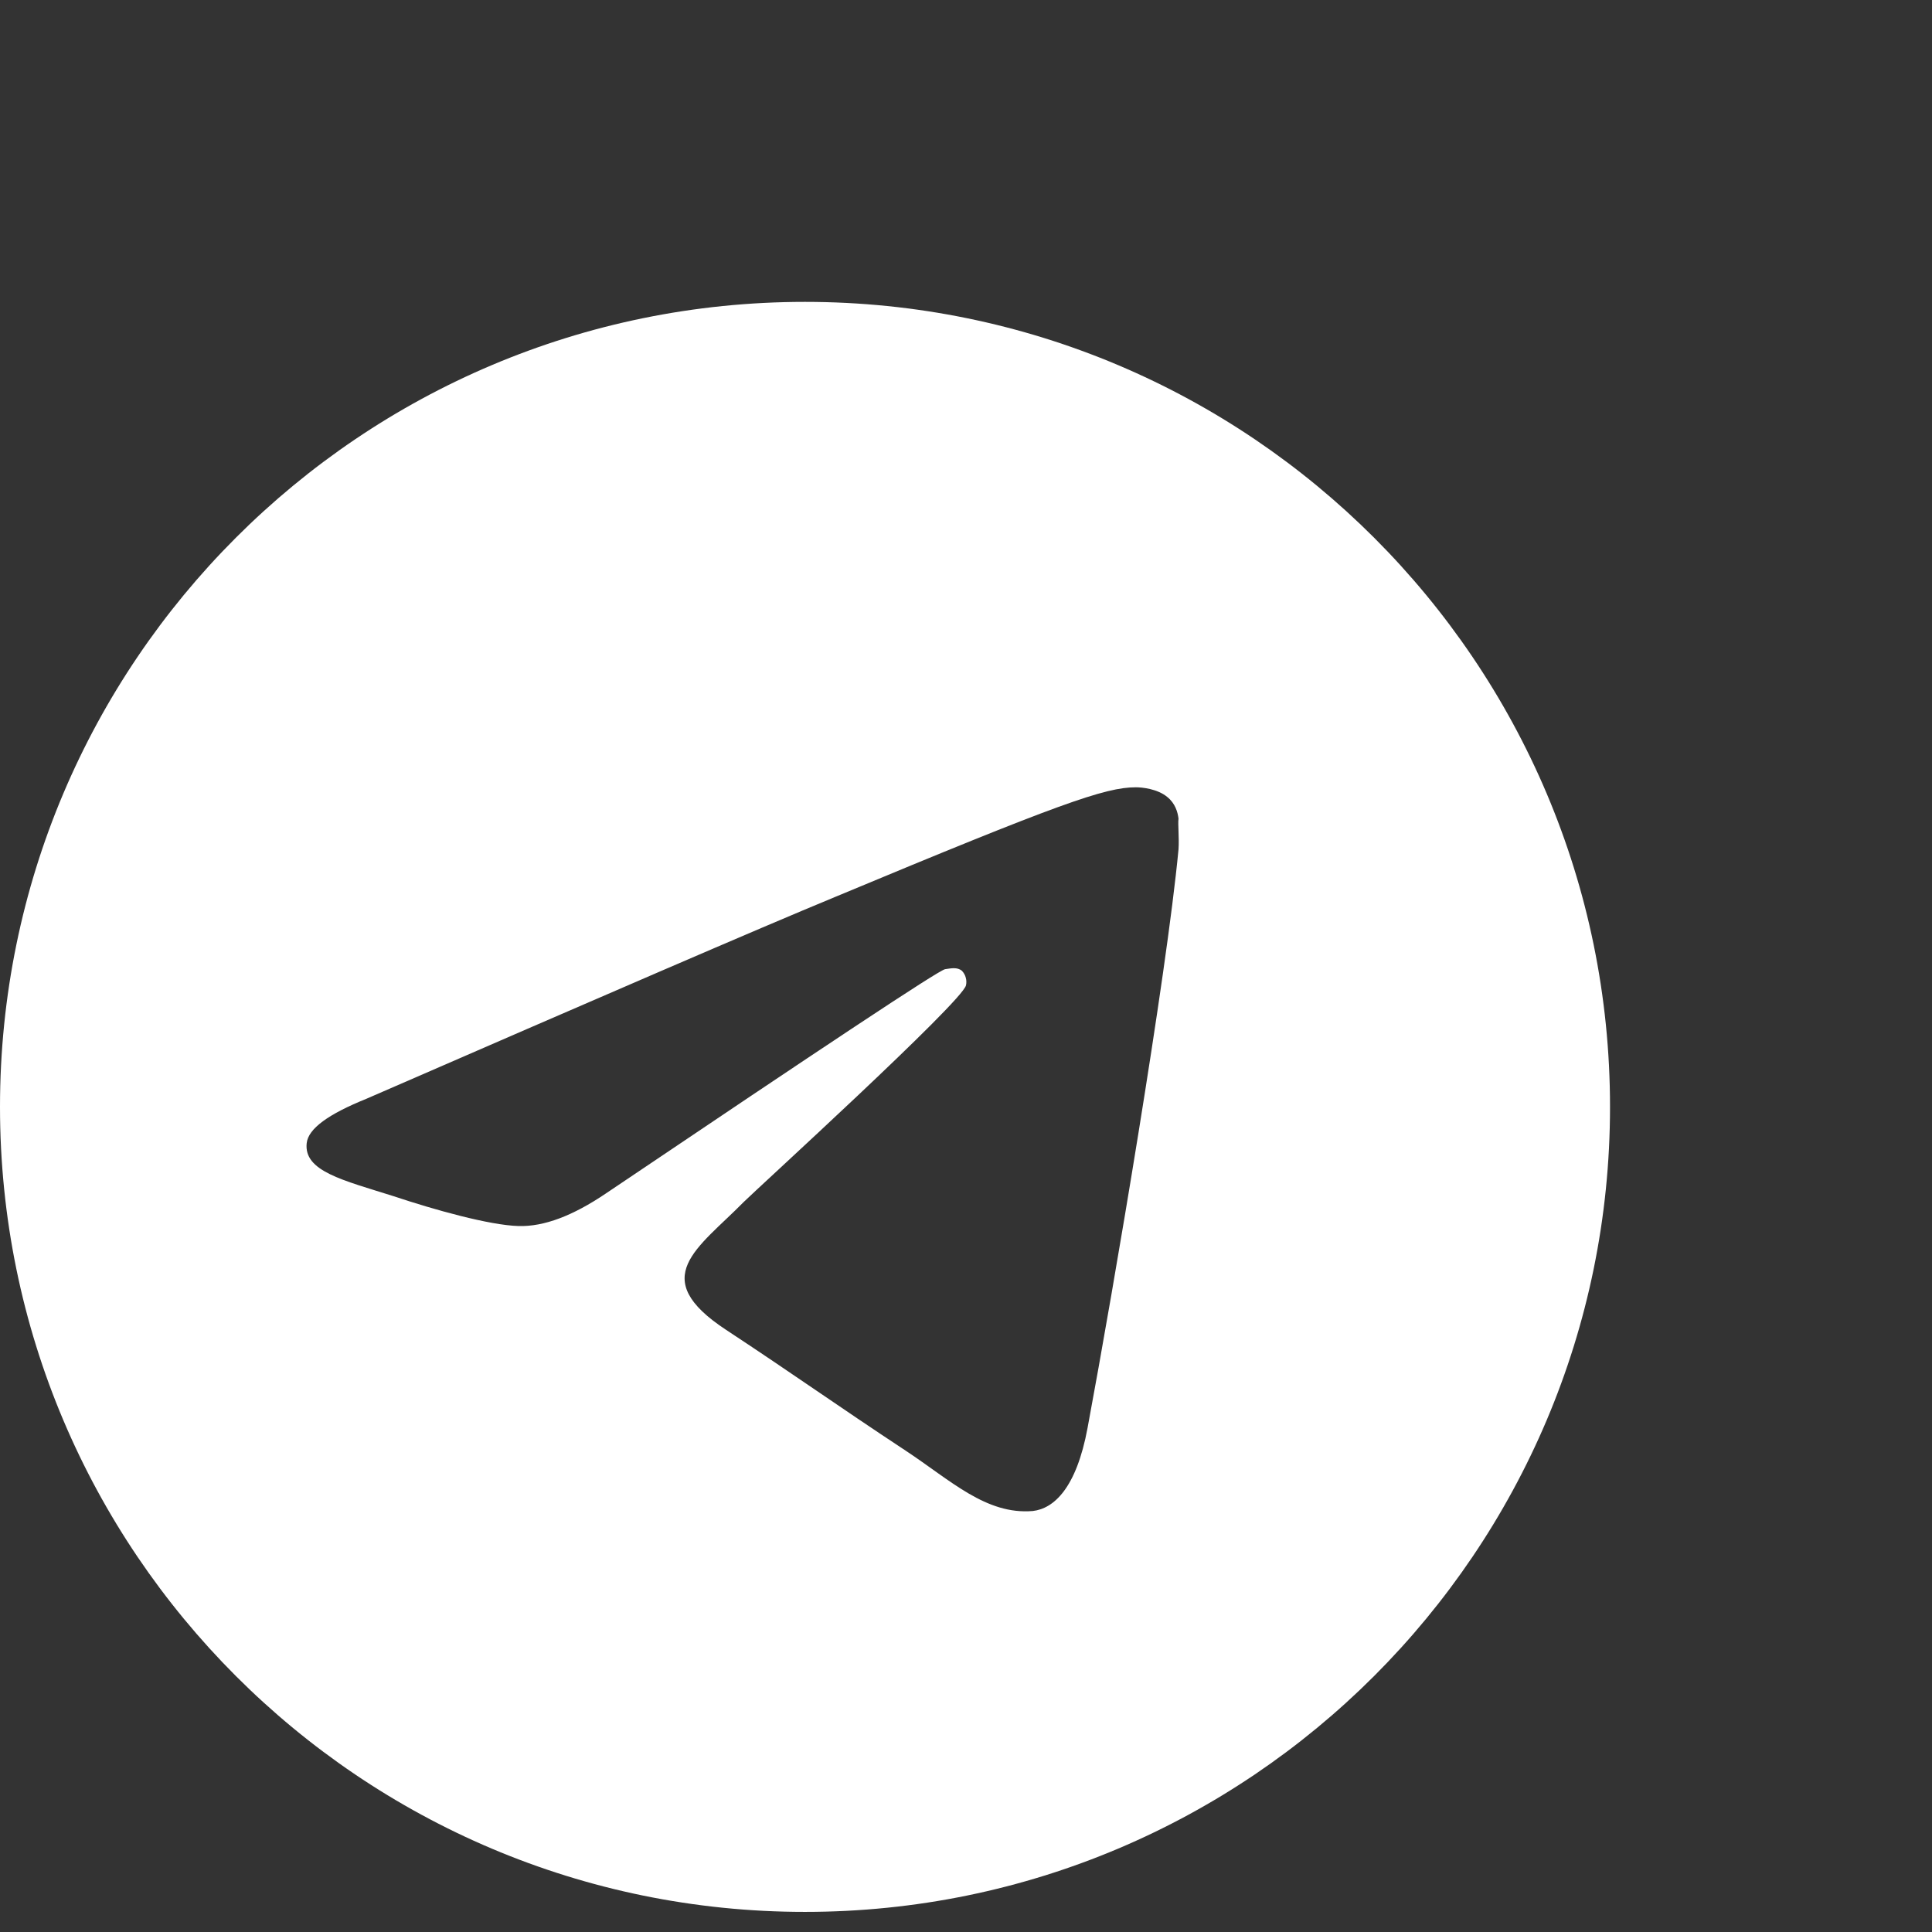 <svg width="32" height="32" viewBox="0 0 32 32" fill="none" xmlns="http://www.w3.org/2000/svg">
<rect x="0" y="0" width="32" height="32" fill="#333333" stroke="none"/>
<path d="M13.333 5C5.973 5 0 10.973 0 18.333C0 25.693 5.973 31.667 13.333 31.667C20.693 31.667 26.667 25.693 26.667 18.333C26.667 10.973 20.693 5 13.333 5ZM19.52 14.067C19.32 16.173 18.453 21.293 18.013 23.653C17.827 24.653 17.453 24.987 17.107 25.027C16.333 25.093 15.747 24.52 15 24.027C13.827 23.253 13.16 22.773 12.027 22.027C10.707 21.16 11.56 20.68 12.32 19.907C12.52 19.707 15.933 16.6 16 16.32C16.009 16.278 16.008 16.234 15.996 16.192C15.985 16.15 15.963 16.112 15.933 16.08C15.853 16.013 15.747 16.04 15.653 16.053C15.533 16.08 13.667 17.32 10.027 19.773C9.493 20.133 9.013 20.32 8.587 20.307C8.107 20.293 7.2 20.04 6.52 19.813C5.68 19.547 5.027 19.4 5.08 18.933C5.107 18.693 5.44 18.453 6.067 18.2C9.96 16.507 12.547 15.387 13.84 14.853C17.547 13.307 18.307 13.04 18.813 13.04C18.92 13.04 19.173 13.067 19.333 13.2C19.467 13.307 19.507 13.453 19.52 13.56C19.507 13.64 19.533 13.88 19.52 14.067Z" fill="white"/>
</svg>

